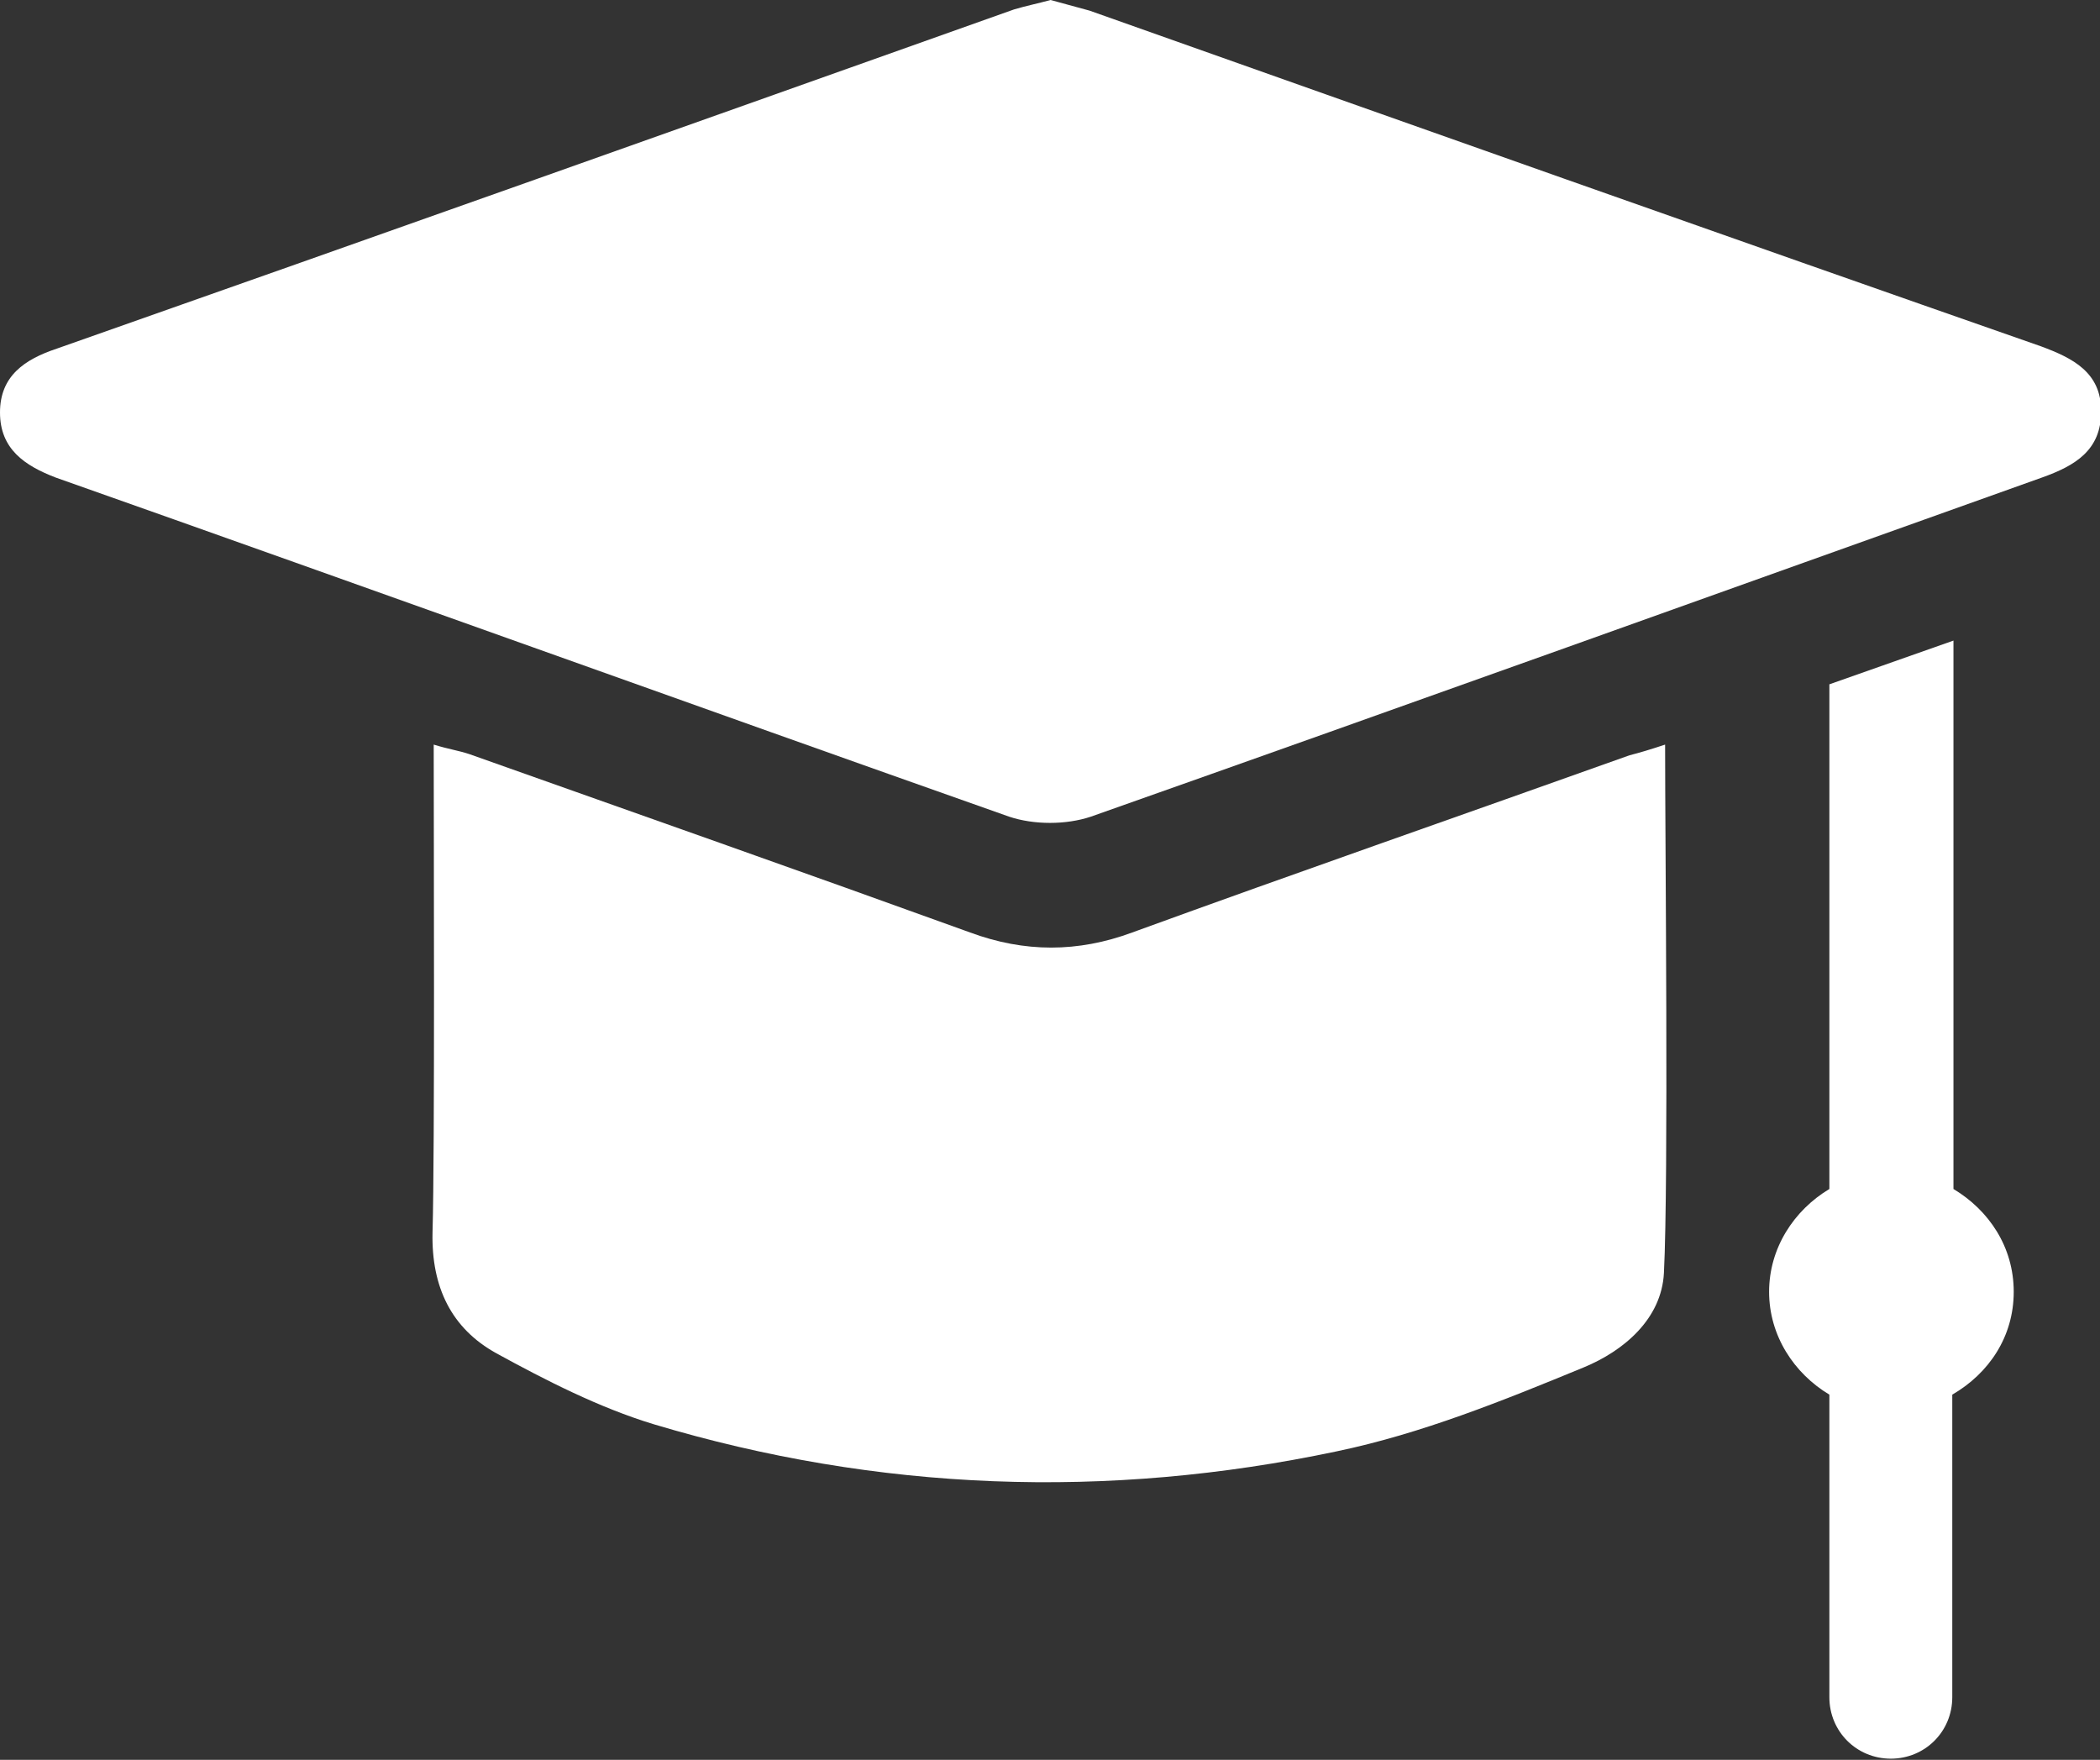 <?xml version="1.0" encoding="utf-8"?>
<!-- Generator: Adobe Illustrator 24.0.2, SVG Export Plug-In . SVG Version: 6.00 Build 0)  -->
<svg version="1.1" id="Capa_1" xmlns="http://www.w3.org/2000/svg" xmlns:xlink="http://www.w3.org/1999/xlink" x="0px" y="0px"
	 viewBox="0 0 17.77 14.89" style="enable-background:new 0 0 17.77 14.89;" xml:space="preserve">
<rect x="0" y="0" width="17.77" height="14.89" fill="#333333" stroke="none"/>
<style type="text/css">
	.st0{fill:#FF7012;}
	.st1{fill:#43BAFF;}
	.st2{fill:#FFFFFF;}
	.st3{fill:none;stroke:#FF7012;stroke-width:0.75;stroke-miterlimit:10;}
	.st4{fill:#4A4A49;}
	.st5{fill:#4A4A49;stroke:#FFFFFF;stroke-linecap:round;stroke-linejoin:round;stroke-miterlimit:10;}
	.st6{fill:none;stroke:#FFFFFF;stroke-linecap:round;stroke-linejoin:round;stroke-miterlimit:10;}
	.st7{fill:none;stroke:#FFFFFF;stroke-linecap:round;stroke-miterlimit:10;}
	.st8{fill:none;stroke:#4A4A49;stroke-linecap:round;stroke-miterlimit:10;}
	.st9{fill:#0684F2;}
	.st10{fill:#FFCB0D;}
	.st11{fill:#00C356;}
	.st12{fill:none;}
	.st13{fill:#FF4E55;}
	.st14{fill:none;stroke:#FF4E55;stroke-width:2.24;stroke-linecap:round;stroke-linejoin:round;stroke-miterlimit:10;}
	.st15{clip-path:url(#SVGID_2_);}
	.st16{fill:#E52421;}
	.st17{fill:#FF8610;}
	.st18{fill:#FFC200;}
	.st19{clip-path:url(#SVGID_4_);}
	.st20{fill:#F9DCA4;}
	.st21{fill:#DEC492;}
	.st22{fill:#677079;}
	.st23{fill:#FFE8BE;}
	.st24{fill:#434955;}
	.st25{fill:#1D1D1D;}
	.st26{fill:none;stroke:#FF7012;stroke-width:0.75;stroke-linecap:round;stroke-linejoin:round;stroke-miterlimit:10;}
	.st27{fill:#FFA2B0;}
	.st28{fill:none;stroke:#FF7012;stroke-miterlimit:10;}
	.st29{fill:#FF894B;}
	.st30{fill:none;stroke:#FF7012;stroke-linecap:round;stroke-linejoin:round;stroke-miterlimit:10;}
	.st31{fill:#0669BF;}
	.st32{fill:#0669BF;stroke:#FFFFFF;stroke-linecap:round;stroke-linejoin:round;stroke-miterlimit:10;}
	.st33{fill:#F4F4F4;}
	.st34{fill:#0444BF;}
	.st35{fill:#F2F6FF;}
	.st36{fill:#E7E7E7;}
	.st37{fill:#878787;}
	.st38{fill:#B2B2B2;}
	.st39{fill:#FFF8F0;}
	.st40{fill:#FFF1E3;}
	.st41{fill:none;stroke:#B2B2B2;stroke-width:0.5;stroke-miterlimit:10;}
	.st42{fill:#DADADA;}
	.st43{fill:none;stroke:#4A4A49;stroke-linecap:round;stroke-linejoin:round;stroke-miterlimit:10;}
	.st44{fill:none;stroke:#4A4A49;stroke-miterlimit:10;}
	.st45{fill:none;stroke:#F4F4F4;stroke-linecap:round;stroke-linejoin:round;stroke-miterlimit:10;}
	.st46{fill:none;stroke:#E7B600;stroke-miterlimit:10;}
	.st47{fill:none;stroke:#0684F2;stroke-miterlimit:10;}
	.st48{fill:#FF7012;stroke:#FFFFFF;stroke-linecap:round;stroke-linejoin:round;stroke-miterlimit:10;}
	.st49{fill:none;stroke:#606060;stroke-miterlimit:10;}
	.st50{fill:none;stroke:#FFFFFF;stroke-width:0.8;stroke-miterlimit:10;}
	.st51{fill:none;stroke:#FFFFFF;stroke-width:2;stroke-miterlimit:10;}
	.st52{fill:#FFFFFF;stroke:#FF7012;stroke-width:2;stroke-linecap:round;stroke-linejoin:round;stroke-miterlimit:10;}
	.st53{fill:none;stroke:#FF7012;stroke-width:2;stroke-linecap:round;stroke-linejoin:round;stroke-miterlimit:10;}
	.st54{fill:none;stroke:#FFFFFF;stroke-miterlimit:10;}
	.st55{fill:none;stroke:#FFFFFF;stroke-width:1.25;stroke-linecap:round;stroke-linejoin:round;stroke-miterlimit:10;}
	.st56{fill:#4A4A49;stroke:#FFFFFF;stroke-miterlimit:10;}
	.st57{fill:#FF7012;stroke:#FFFFFF;stroke-miterlimit:10;}
	.st58{fill:none;stroke:#FF7012;stroke-linecap:round;stroke-miterlimit:10;}
</style>
<g>
	<path class="st2" d="M8.89,0C9,0.03,9.11,0.06,9.22,0.09c2.68,0.95,5.36,1.9,8.05,2.84c0.27,0.1,0.51,0.22,0.51,0.55
		c0,0.33-0.22,0.46-0.5,0.56C14.59,5,11.92,5.96,9.23,6.91c-0.21,0.07-0.48,0.07-0.69,0C5.85,5.96,3.16,4.99,0.47,4.04
		C0.21,3.94,0,3.8,0,3.49c0-0.31,0.21-0.45,0.48-0.54c2.7-0.95,5.4-1.91,8.1-2.87C8.68,0.05,8.78,0.03,8.89,0z"/>
	<path class="st2" d="M14.09,6.3c0,0.84,0.03,3.68-0.01,4.47c-0.02,0.39-0.34,0.66-0.68,0.8c-0.68,0.28-1.37,0.56-2.09,0.71
		c-1.94,0.41-3.88,0.34-5.78-0.23c-0.46-0.14-0.91-0.37-1.33-0.6c-0.38-0.21-0.55-0.56-0.54-1.02c0.02-0.69,0.01-3.41,0.01-4.13
		c0.13,0.04,0.21,0.05,0.3,0.08c1.41,0.5,2.83,1,4.24,1.51c0.46,0.17,0.91,0.17,1.37,0c1.4-0.51,2.81-1,4.21-1.5
		C13.87,6.37,13.97,6.34,14.09,6.3z"/>
	<path class="st2" d="M17.04,10.93c0-0.38-0.21-0.69-0.51-0.87V5.42l-1.05,0.37v4.27c-0.3,0.18-0.51,0.5-0.51,0.87
		s0.21,0.69,0.51,0.87v2.56c0,0.29,0.23,0.52,0.52,0.52s0.52-0.23,0.52-0.52V11.8C16.83,11.62,17.04,11.31,17.04,10.93z"/>
</g>
</svg>
